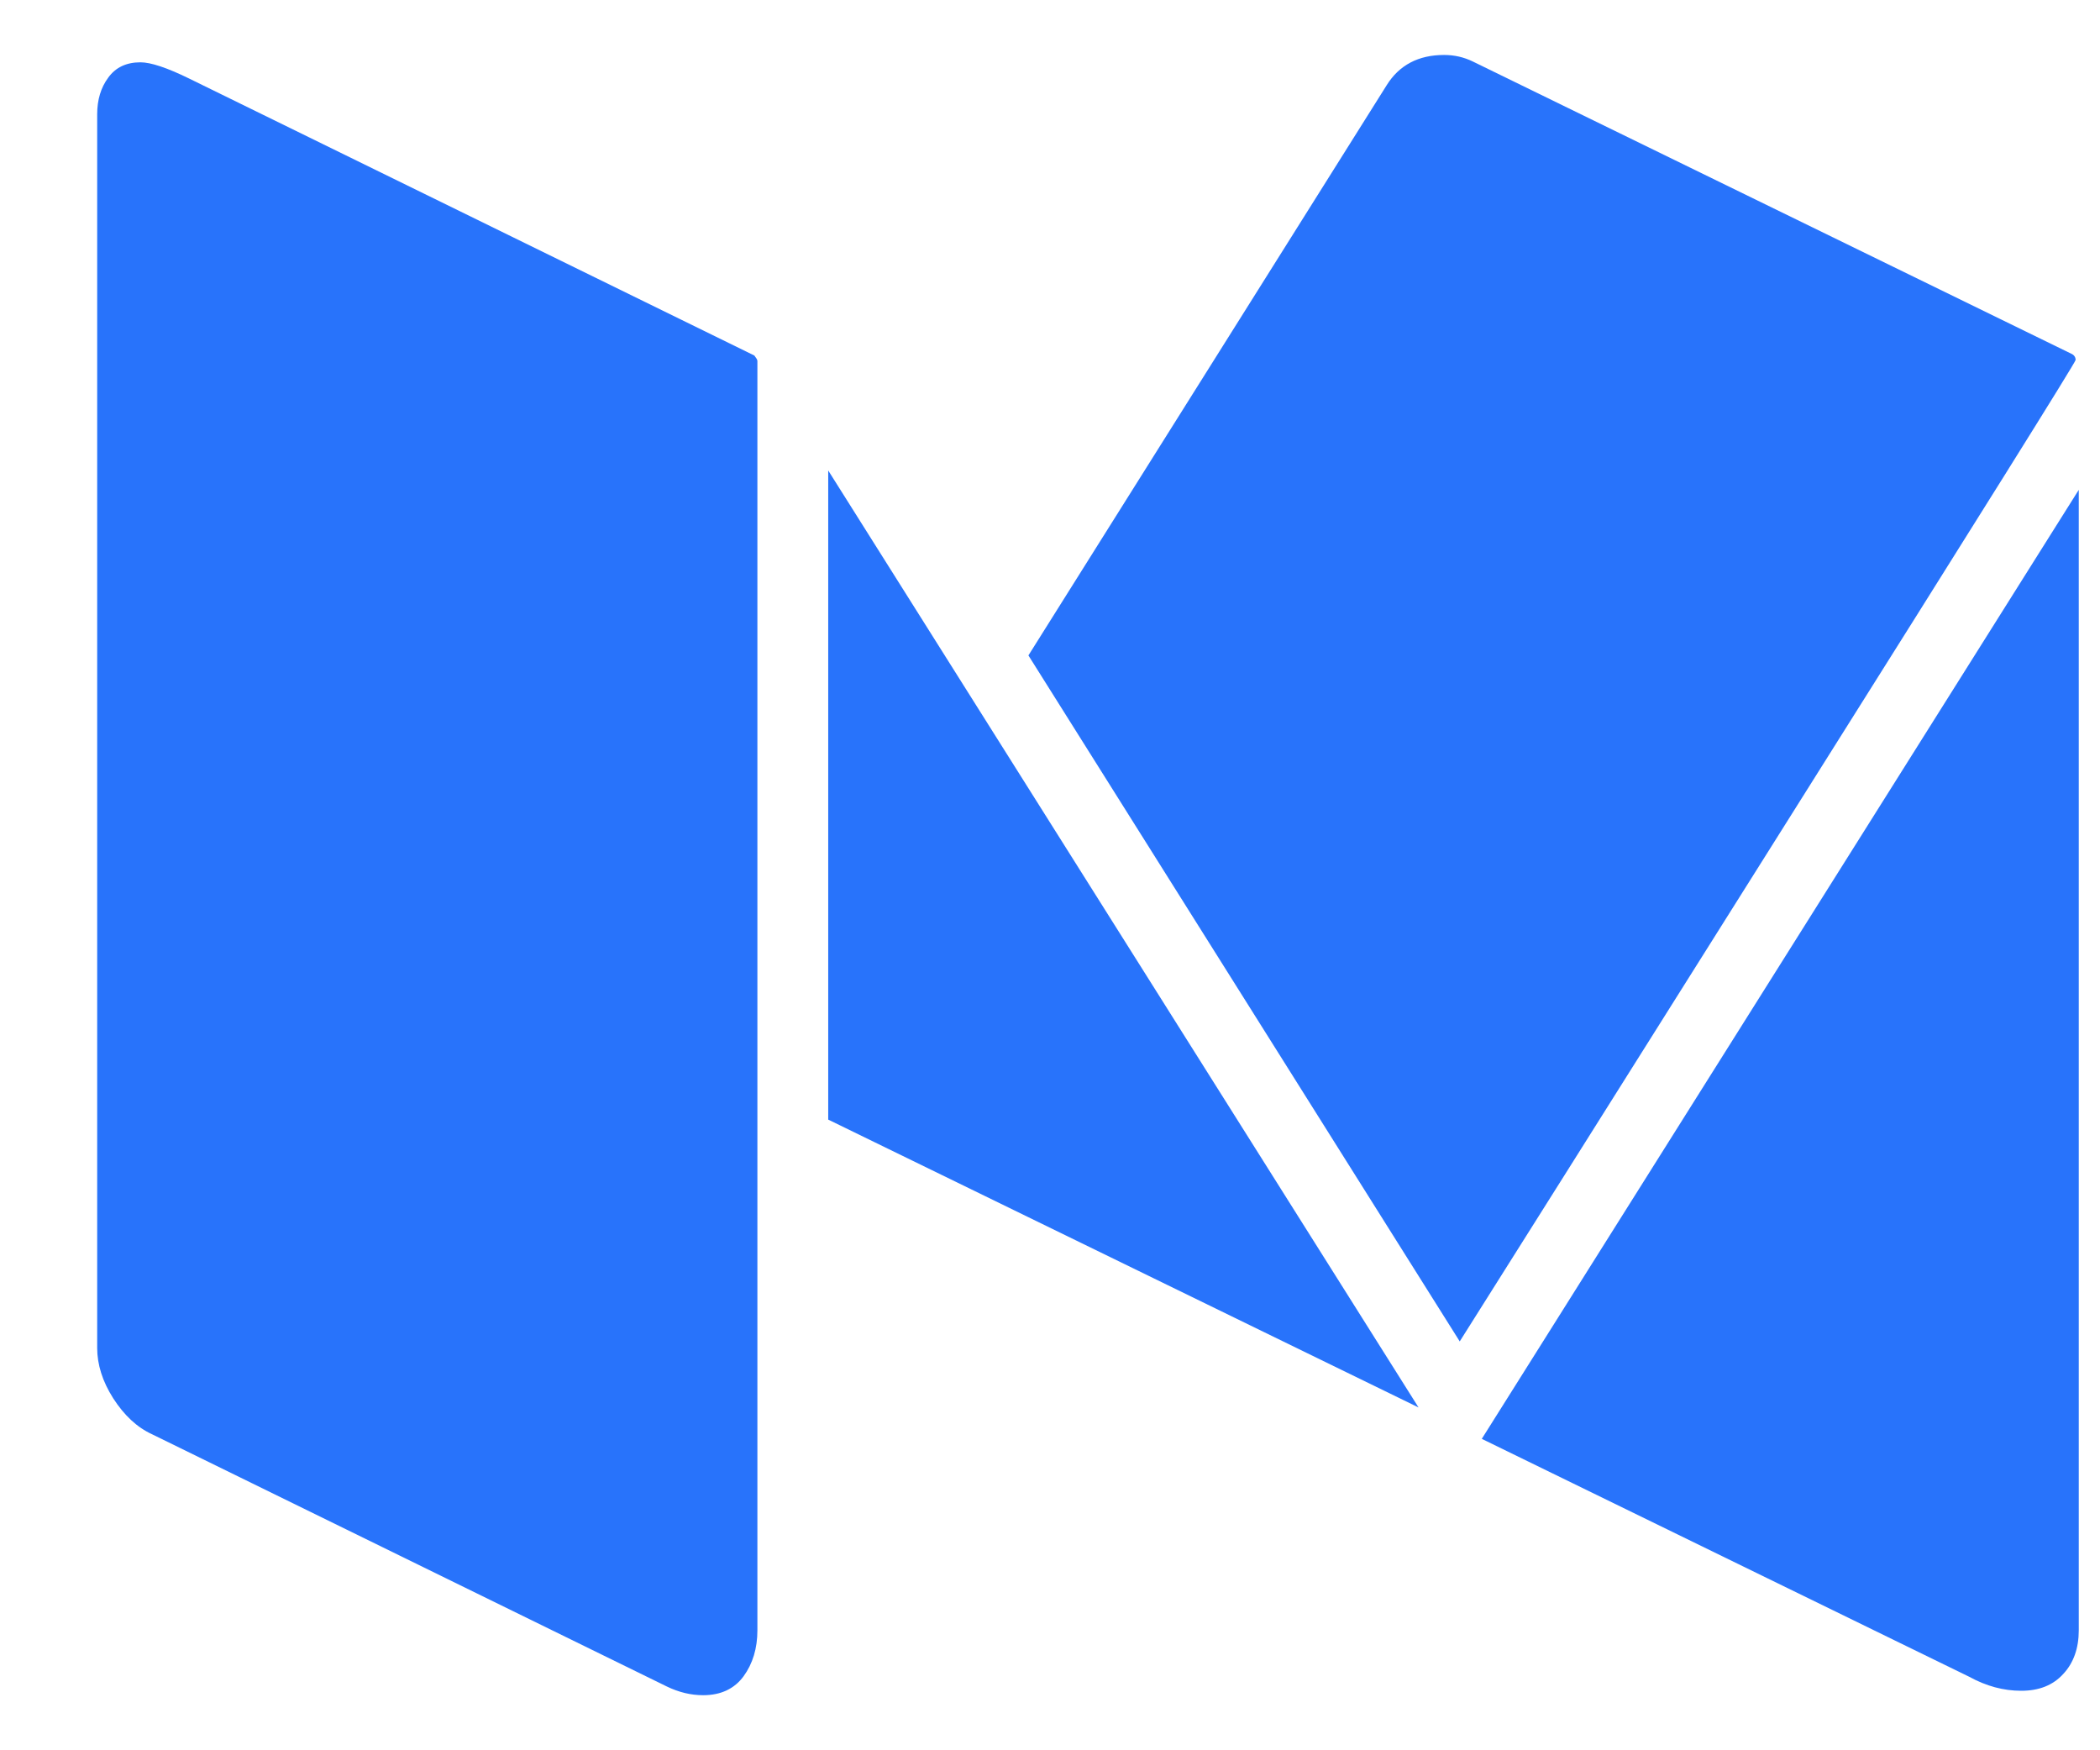 <svg width="18" height="15" viewBox="0 0 18 15" fill="none" xmlns="http://www.w3.org/2000/svg">
<path d="M6.492 3.094V13.972C6.492 14.126 6.452 14.258 6.374 14.365C6.296 14.472 6.18 14.528 6.027 14.528C5.92 14.528 5.816 14.502 5.715 14.453L1.306 12.293C1.172 12.232 1.062 12.126 0.97 11.983C0.878 11.838 0.833 11.694 0.833 11.552V0.98C0.833 0.856 0.864 0.751 0.928 0.665C0.991 0.578 1.082 0.534 1.204 0.534C1.292 0.534 1.431 0.58 1.621 0.673L6.466 3.047C6.481 3.067 6.492 3.082 6.492 3.094Z" fill="#2873FB"/>
<path d="M7.099 4.032L12.159 12.062L7.099 9.595V4.032Z" fill="#2873FB"/>
<path d="M17.818 4.198V13.972C17.818 14.126 17.773 14.252 17.685 14.346C17.597 14.443 17.477 14.49 17.325 14.49C17.172 14.49 17.025 14.45 16.879 14.37L12.701 12.331L17.818 4.198Z" fill="#2873FB"/>
<path d="M17.791 3.085C17.791 3.104 16.98 4.401 15.359 6.975C13.739 9.551 12.789 11.057 12.512 11.496L8.815 5.617L11.886 0.73C11.993 0.558 12.158 0.471 12.378 0.471C12.466 0.471 12.548 0.49 12.624 0.527L17.753 3.031C17.777 3.041 17.791 3.06 17.791 3.085Z" fill="#2873FB"/>
</svg>
